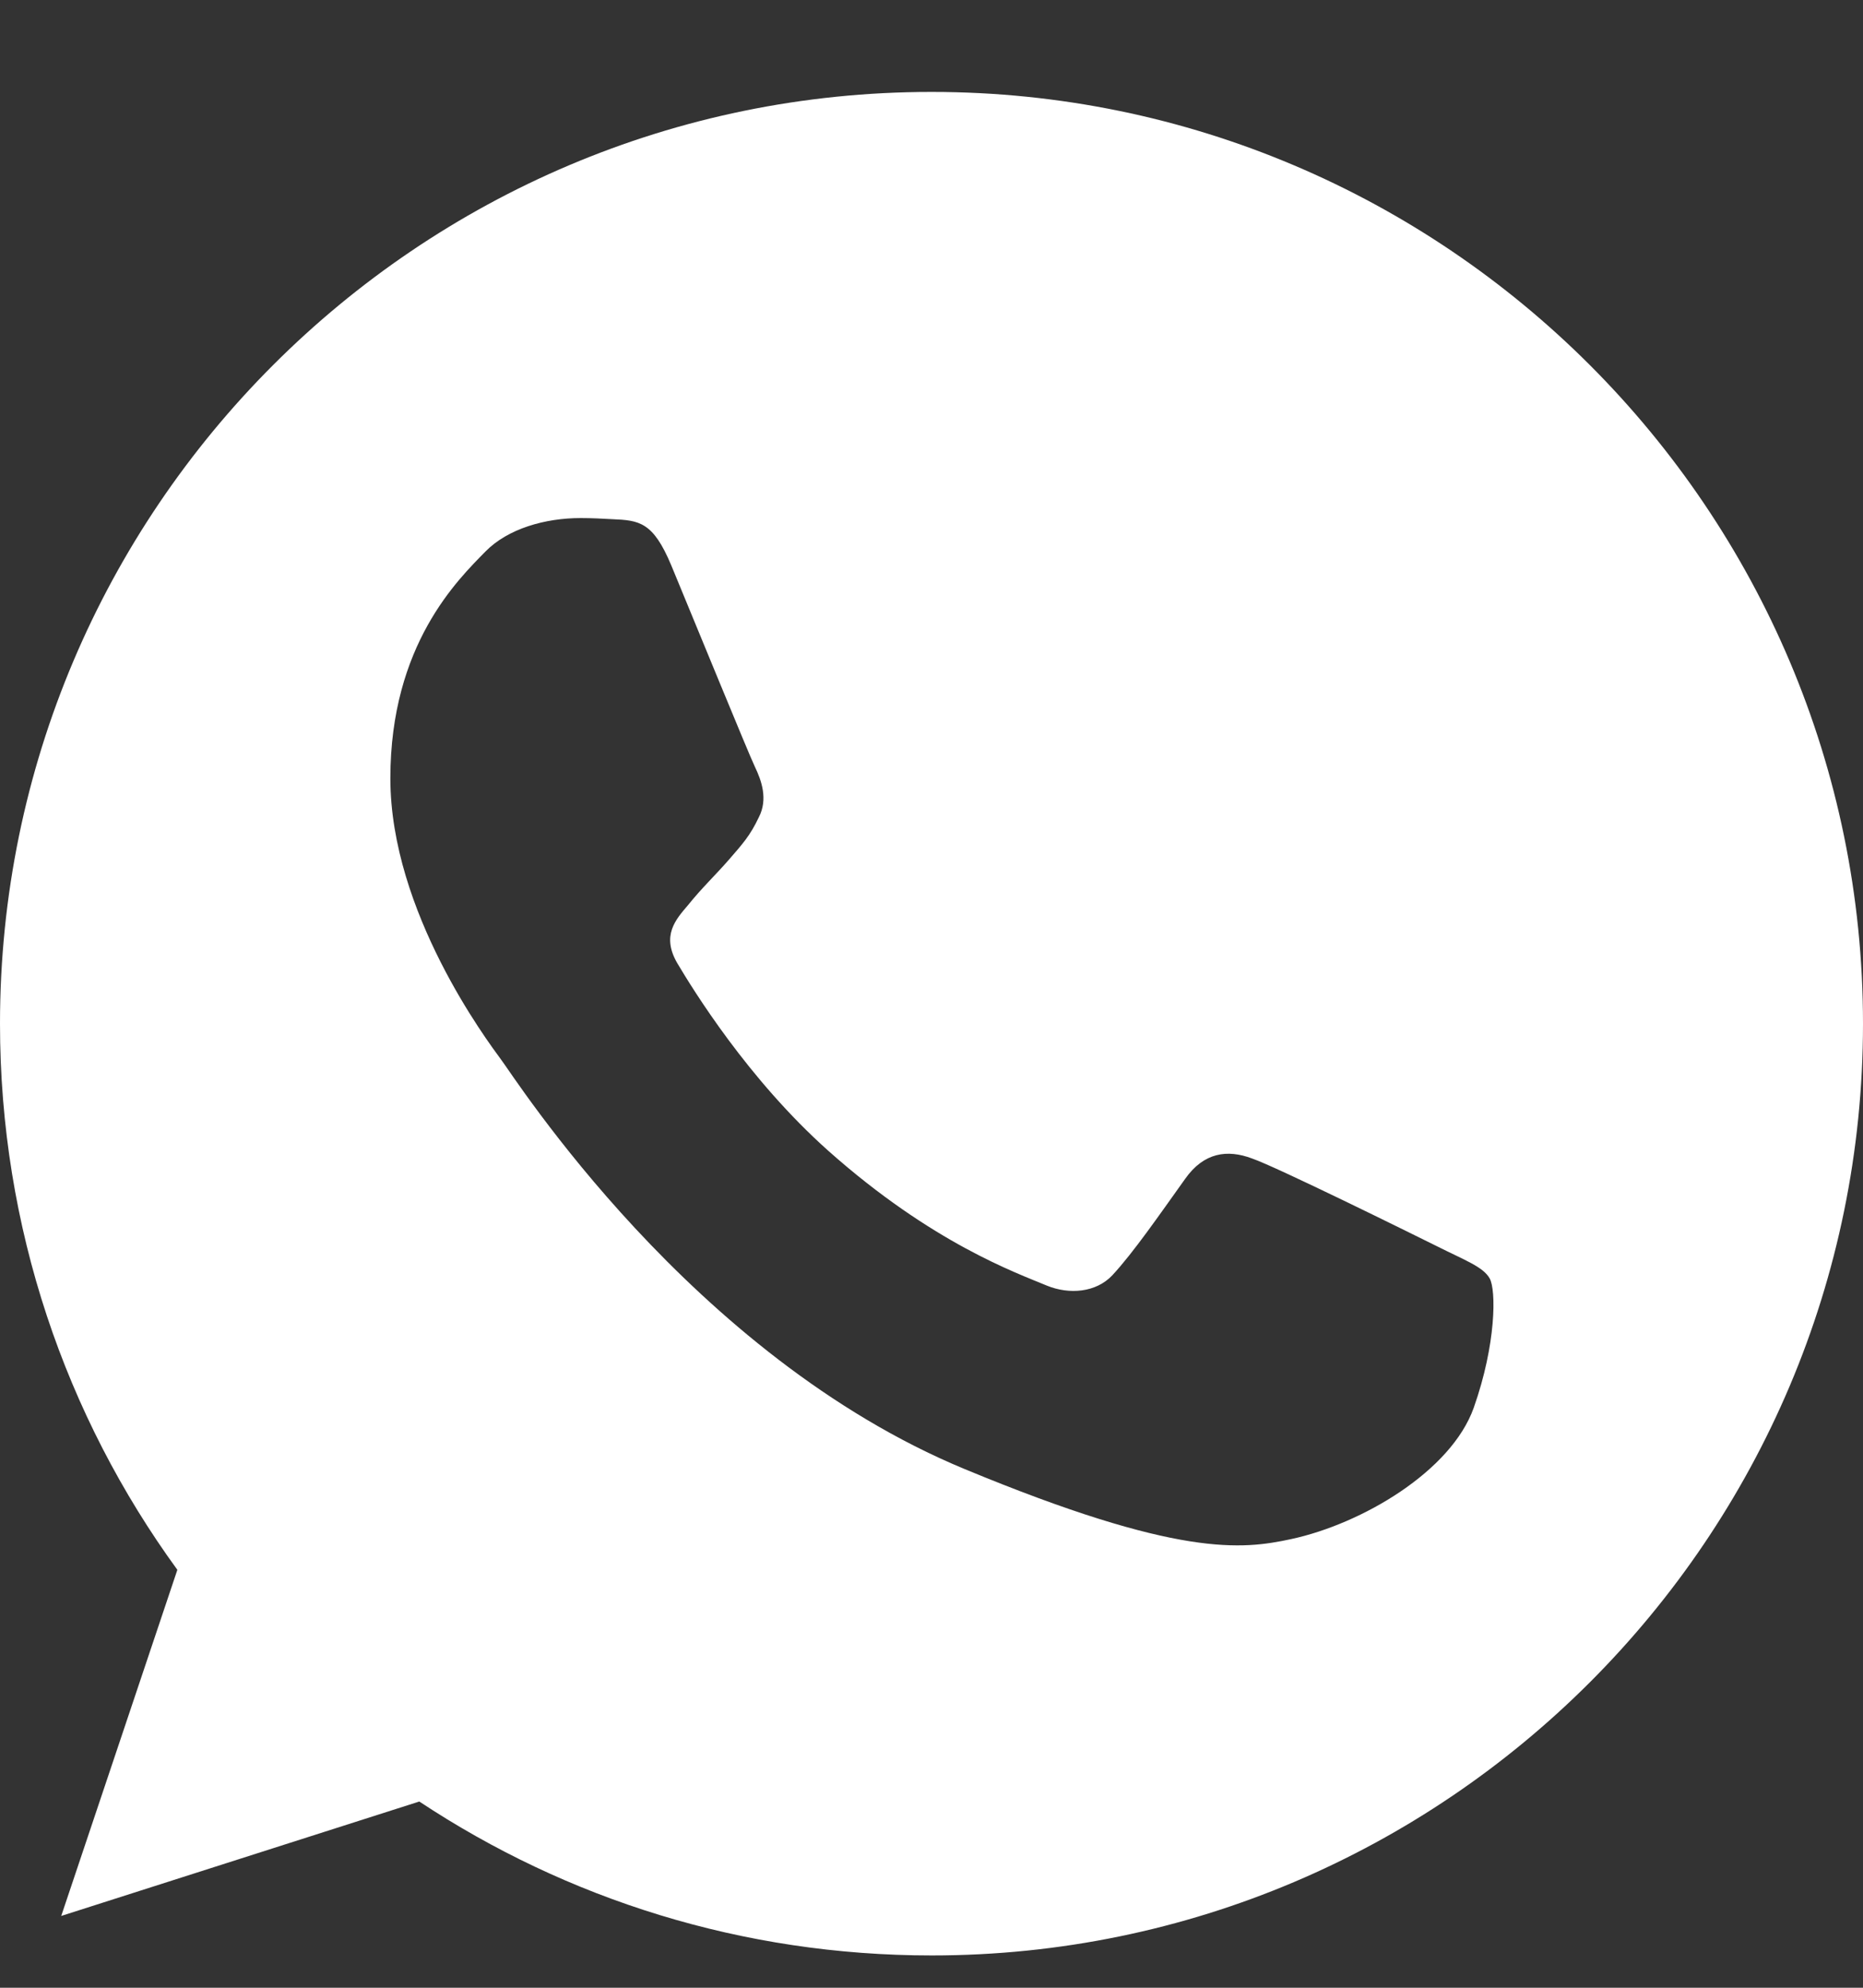 <svg width="15" height="16" viewBox="0 0 15 16" fill="none" xmlns="http://www.w3.org/2000/svg">
<rect x="0" y="0" width="15" height="16" fill="#333333" stroke="none"/>
<g clip-path="url(#clip0_72_626)">
<path d="M7.502 0.74H7.498C3.363 0.74 0 4.104 0 8.24C0 9.881 0.529 11.401 1.428 12.636L0.493 15.422L3.376 14.501C4.562 15.286 5.977 15.74 7.502 15.74C11.637 15.74 15 12.375 15 8.24C15 4.105 11.637 0.74 7.502 0.74ZM11.866 11.331C11.685 11.842 10.967 12.266 10.394 12.389C10.002 12.473 9.49 12.539 7.767 11.825C5.563 10.912 4.144 8.672 4.033 8.527C3.927 8.382 3.143 7.341 3.143 6.265C3.143 5.188 3.689 4.664 3.909 4.439C4.09 4.255 4.389 4.17 4.676 4.17C4.769 4.17 4.853 4.175 4.928 4.179C5.148 4.188 5.258 4.201 5.404 4.549C5.585 4.985 6.025 6.061 6.078 6.172C6.131 6.282 6.185 6.432 6.11 6.578C6.039 6.728 5.978 6.794 5.867 6.922C5.756 7.049 5.651 7.147 5.541 7.284C5.439 7.403 5.325 7.53 5.452 7.751C5.58 7.966 6.021 8.685 6.669 9.263C7.507 10.008 8.185 10.246 8.428 10.348C8.609 10.422 8.825 10.405 8.957 10.264C9.125 10.083 9.332 9.783 9.543 9.488C9.693 9.276 9.882 9.25 10.081 9.325C10.283 9.395 11.355 9.925 11.575 10.034C11.796 10.145 11.941 10.197 11.994 10.29C12.047 10.383 12.047 10.819 11.866 11.331Z" fill="white"/>
</g>
<defs>
<clipPath id="clip0_72_626">
<rect width="15" height="15" fill="white" transform="translate(0 0.74)"/>
</clipPath>
</defs>
</svg>
